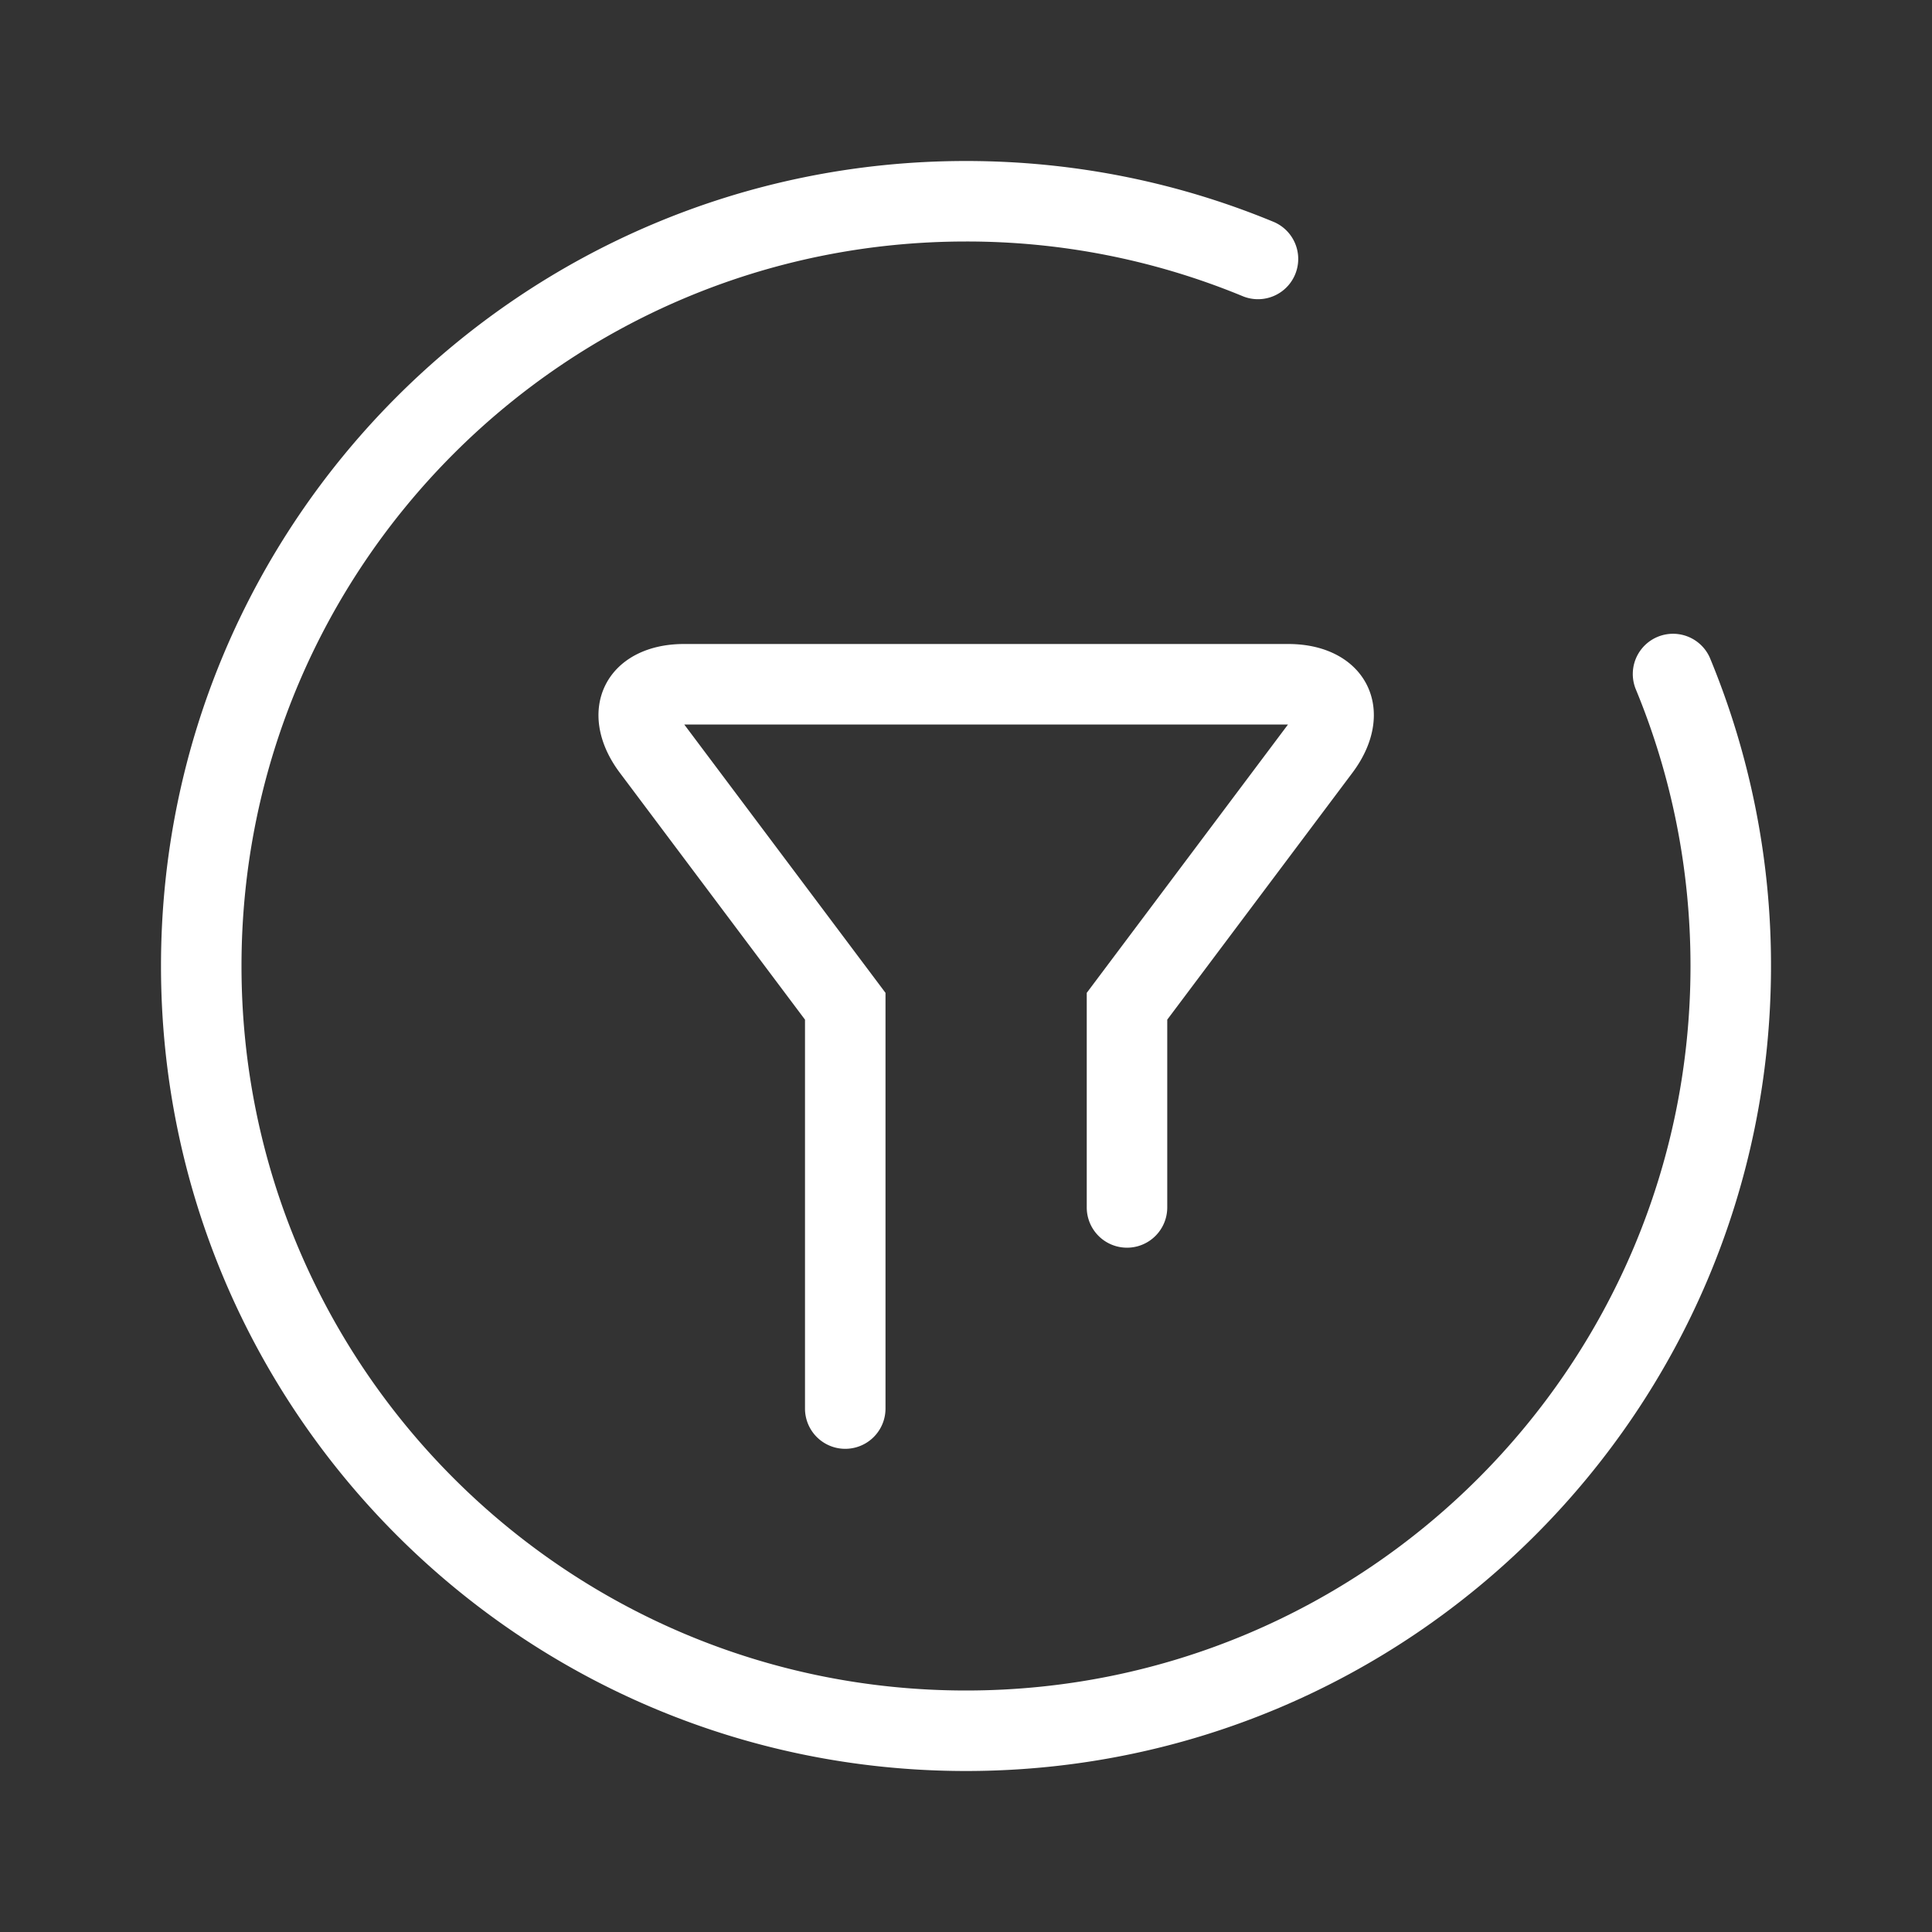<?xml version="1.0" standalone="no"?><!DOCTYPE svg PUBLIC "-//W3C//DTD SVG 1.1//EN" "http://www.w3.org/Graphics/SVG/1.1/DTD/svg11.dtd"><svg t="1502089480089" class="icon" style="" viewBox="0 0 1024 1024" version="1.1" xmlns="http://www.w3.org/2000/svg" p-id="12794" xmlns:xlink="http://www.w3.org/1999/xlink" width="200" height="200"><rect x="0" y="0" width="1024" height="1024" fill="#333333" stroke="none"/><defs><style type="text/css"></style></defs><path d="M675.328 117.717a21.333 21.333 0 0 1-16.341 39.403A382.763 382.763 0 0 0 512 128C299.925 128 128 299.925 128 512s171.925 384 384 384 384-171.925 384-384c0-51.115-9.984-100.8-29.12-146.987a21.333 21.333 0 0 1 39.403-16.341A425.429 425.429 0 0 1 938.667 512c0 235.648-191.019 426.667-426.667 426.667S85.333 747.648 85.333 512 276.352 85.333 512 85.333c56.747 0 112 11.093 163.328 32.384zM682.667 384H362.667l106.667 142.229v220.309a21.333 21.333 0 1 1-42.667 0.064v-206.165L328.533 409.6c-24.683-32.896-7.104-68.267 34.027-68.267h320.213c41.131 0 58.795 35.264 34.027 68.267L618.667 540.437V640a21.333 21.333 0 1 1-42.667-0.064v-113.707L682.667 384z" fill="#ffffff" p-id="12795"></path></svg>